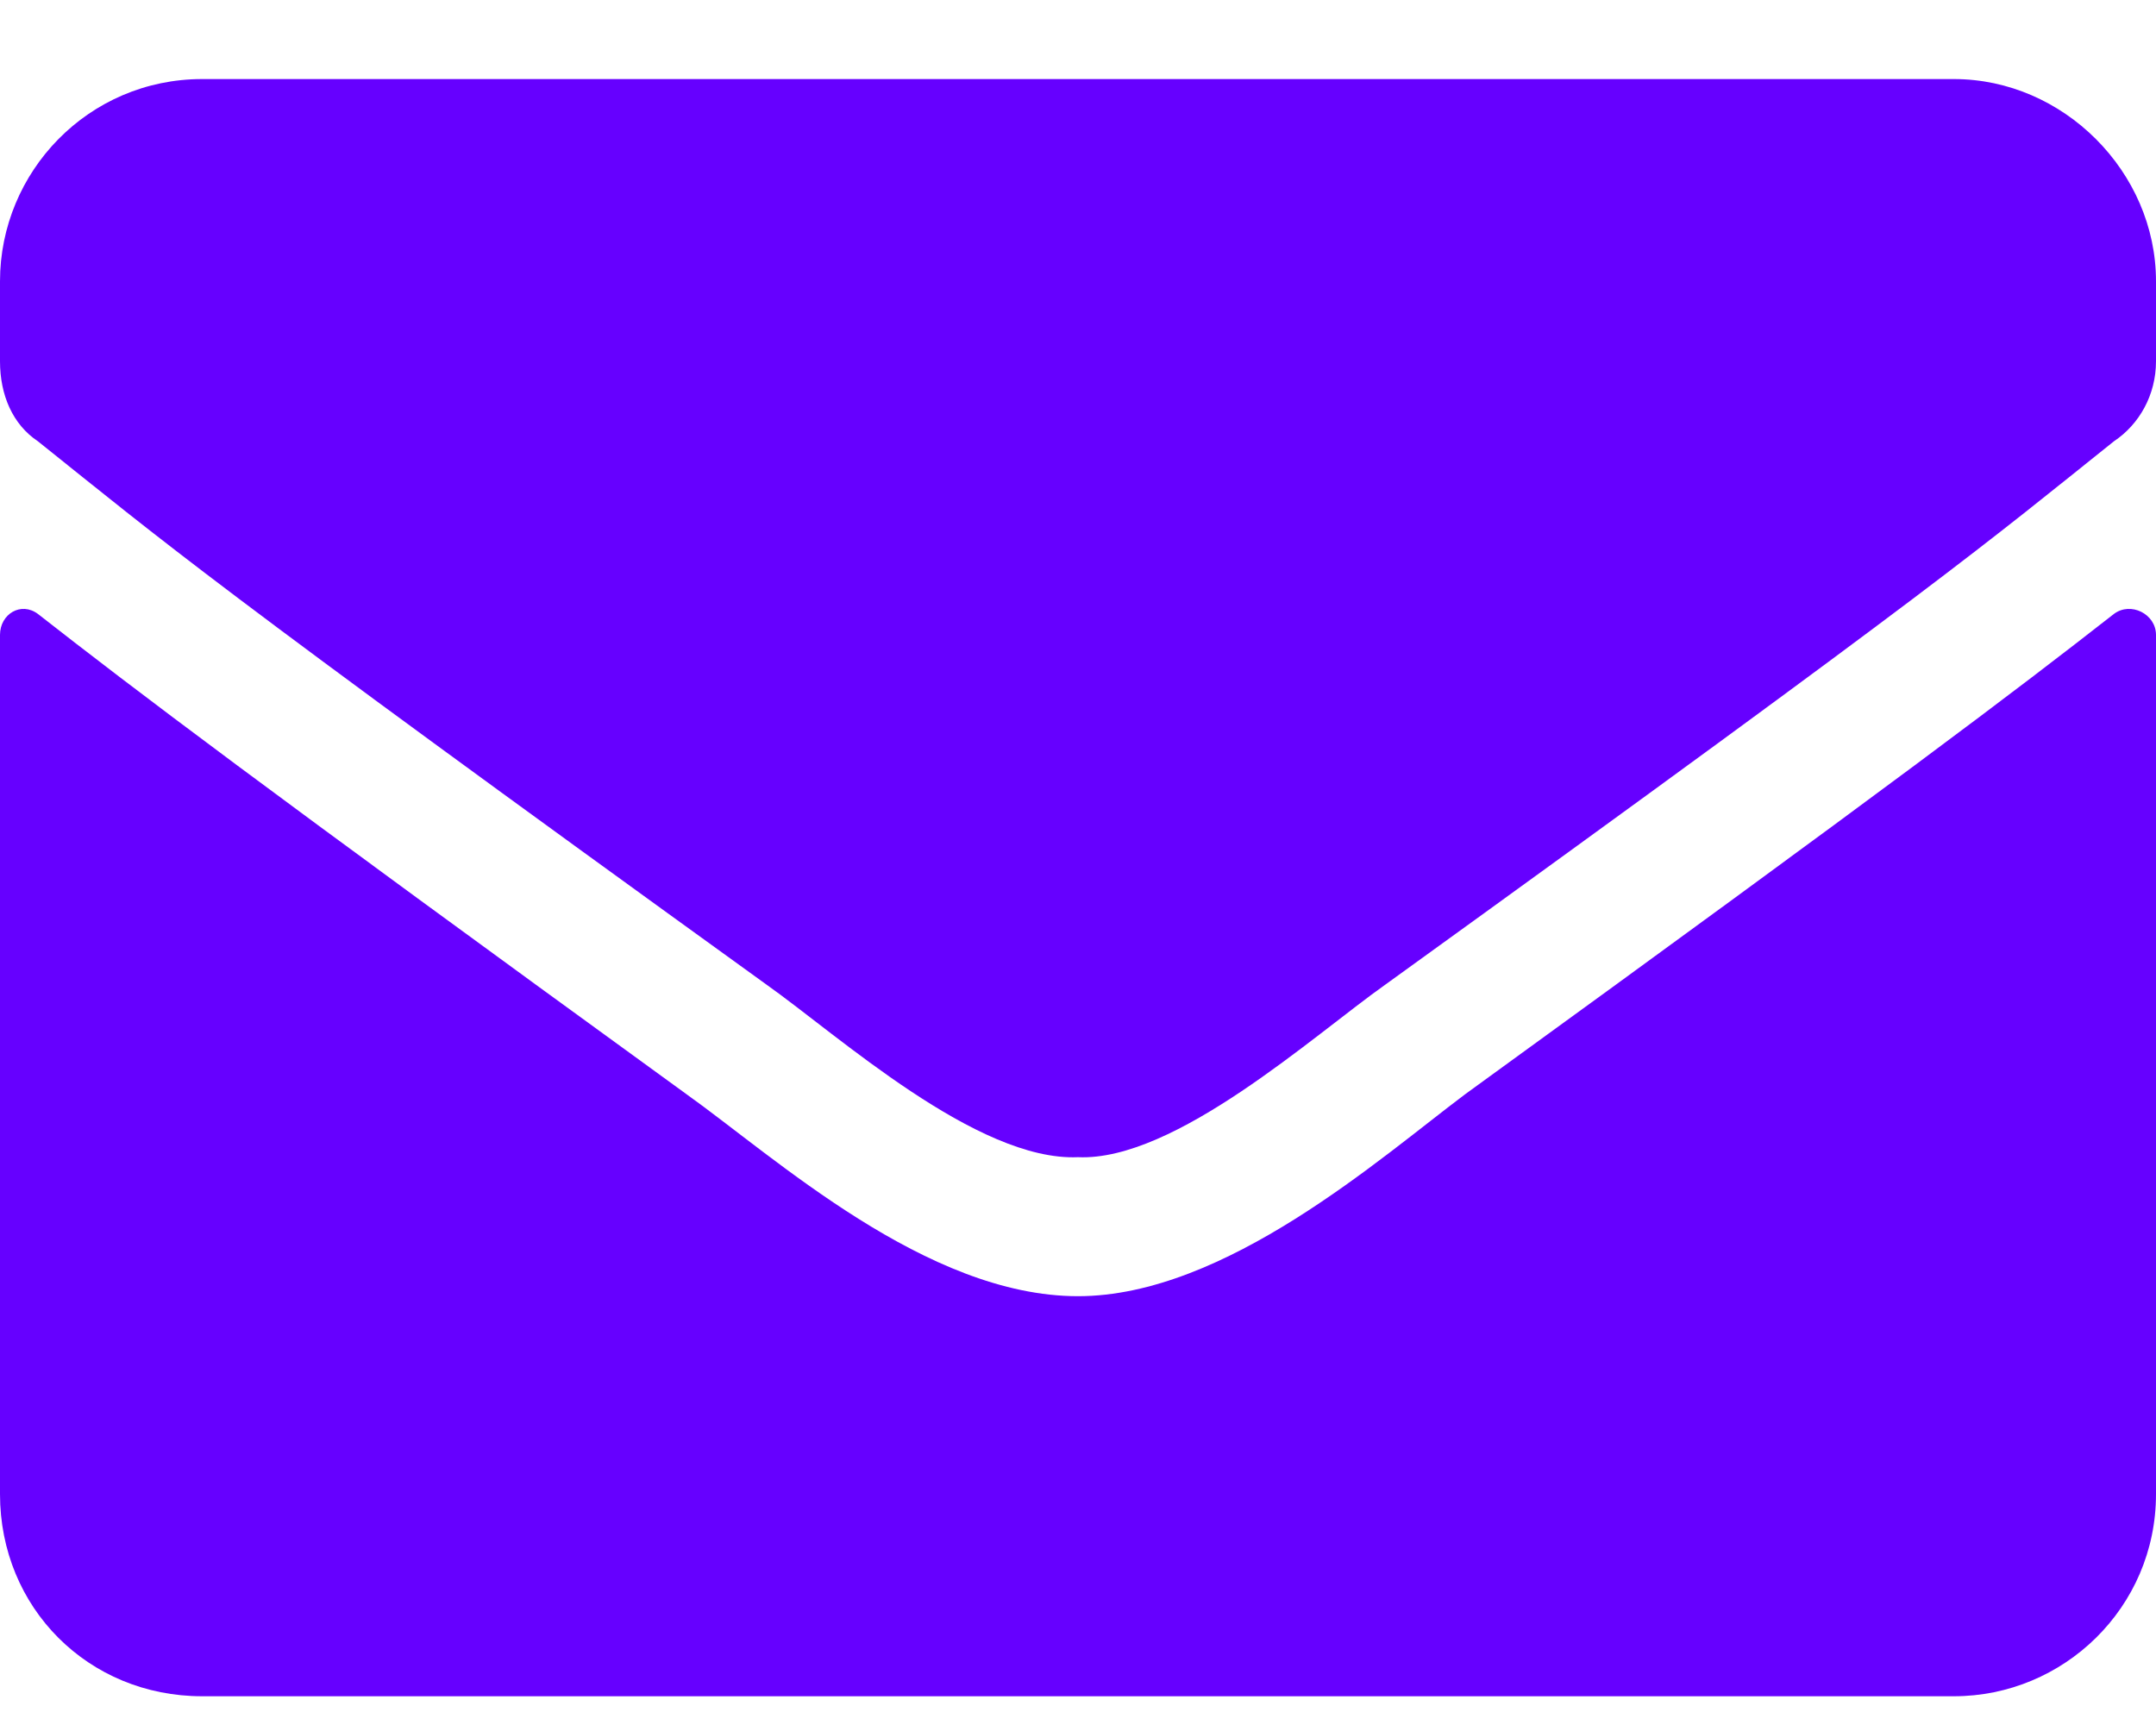 <svg width="15" height="12" viewBox="0 0 15 12" fill="none" xmlns="http://www.w3.org/2000/svg">
<path d="M14.707 4.271C14.824 4.183 15 4.271 15 4.417V10.394C15 11.185 14.355 11.8 13.594 11.8H1.406C0.615 11.8 0 11.185 0 10.394V4.417C0 4.271 0.146 4.183 0.264 4.271C0.938 4.798 1.787 5.443 4.775 7.611C5.391 8.05 6.445 9.017 7.5 9.017C8.525 9.017 9.609 8.05 10.195 7.611C13.184 5.443 14.033 4.798 14.707 4.271ZM7.5 8.05C6.797 8.08 5.83 7.201 5.332 6.849C1.436 4.037 1.143 3.773 0.264 3.07C0.088 2.953 0 2.748 0 2.513V1.957C0 1.195 0.615 0.55 1.406 0.55H13.594C14.355 0.55 15 1.195 15 1.957V2.513C15 2.748 14.883 2.953 14.707 3.07C13.828 3.773 13.535 4.037 9.639 6.849C9.141 7.201 8.174 8.08 7.5 8.05Z" fill="#6600FF"/>
</svg>
